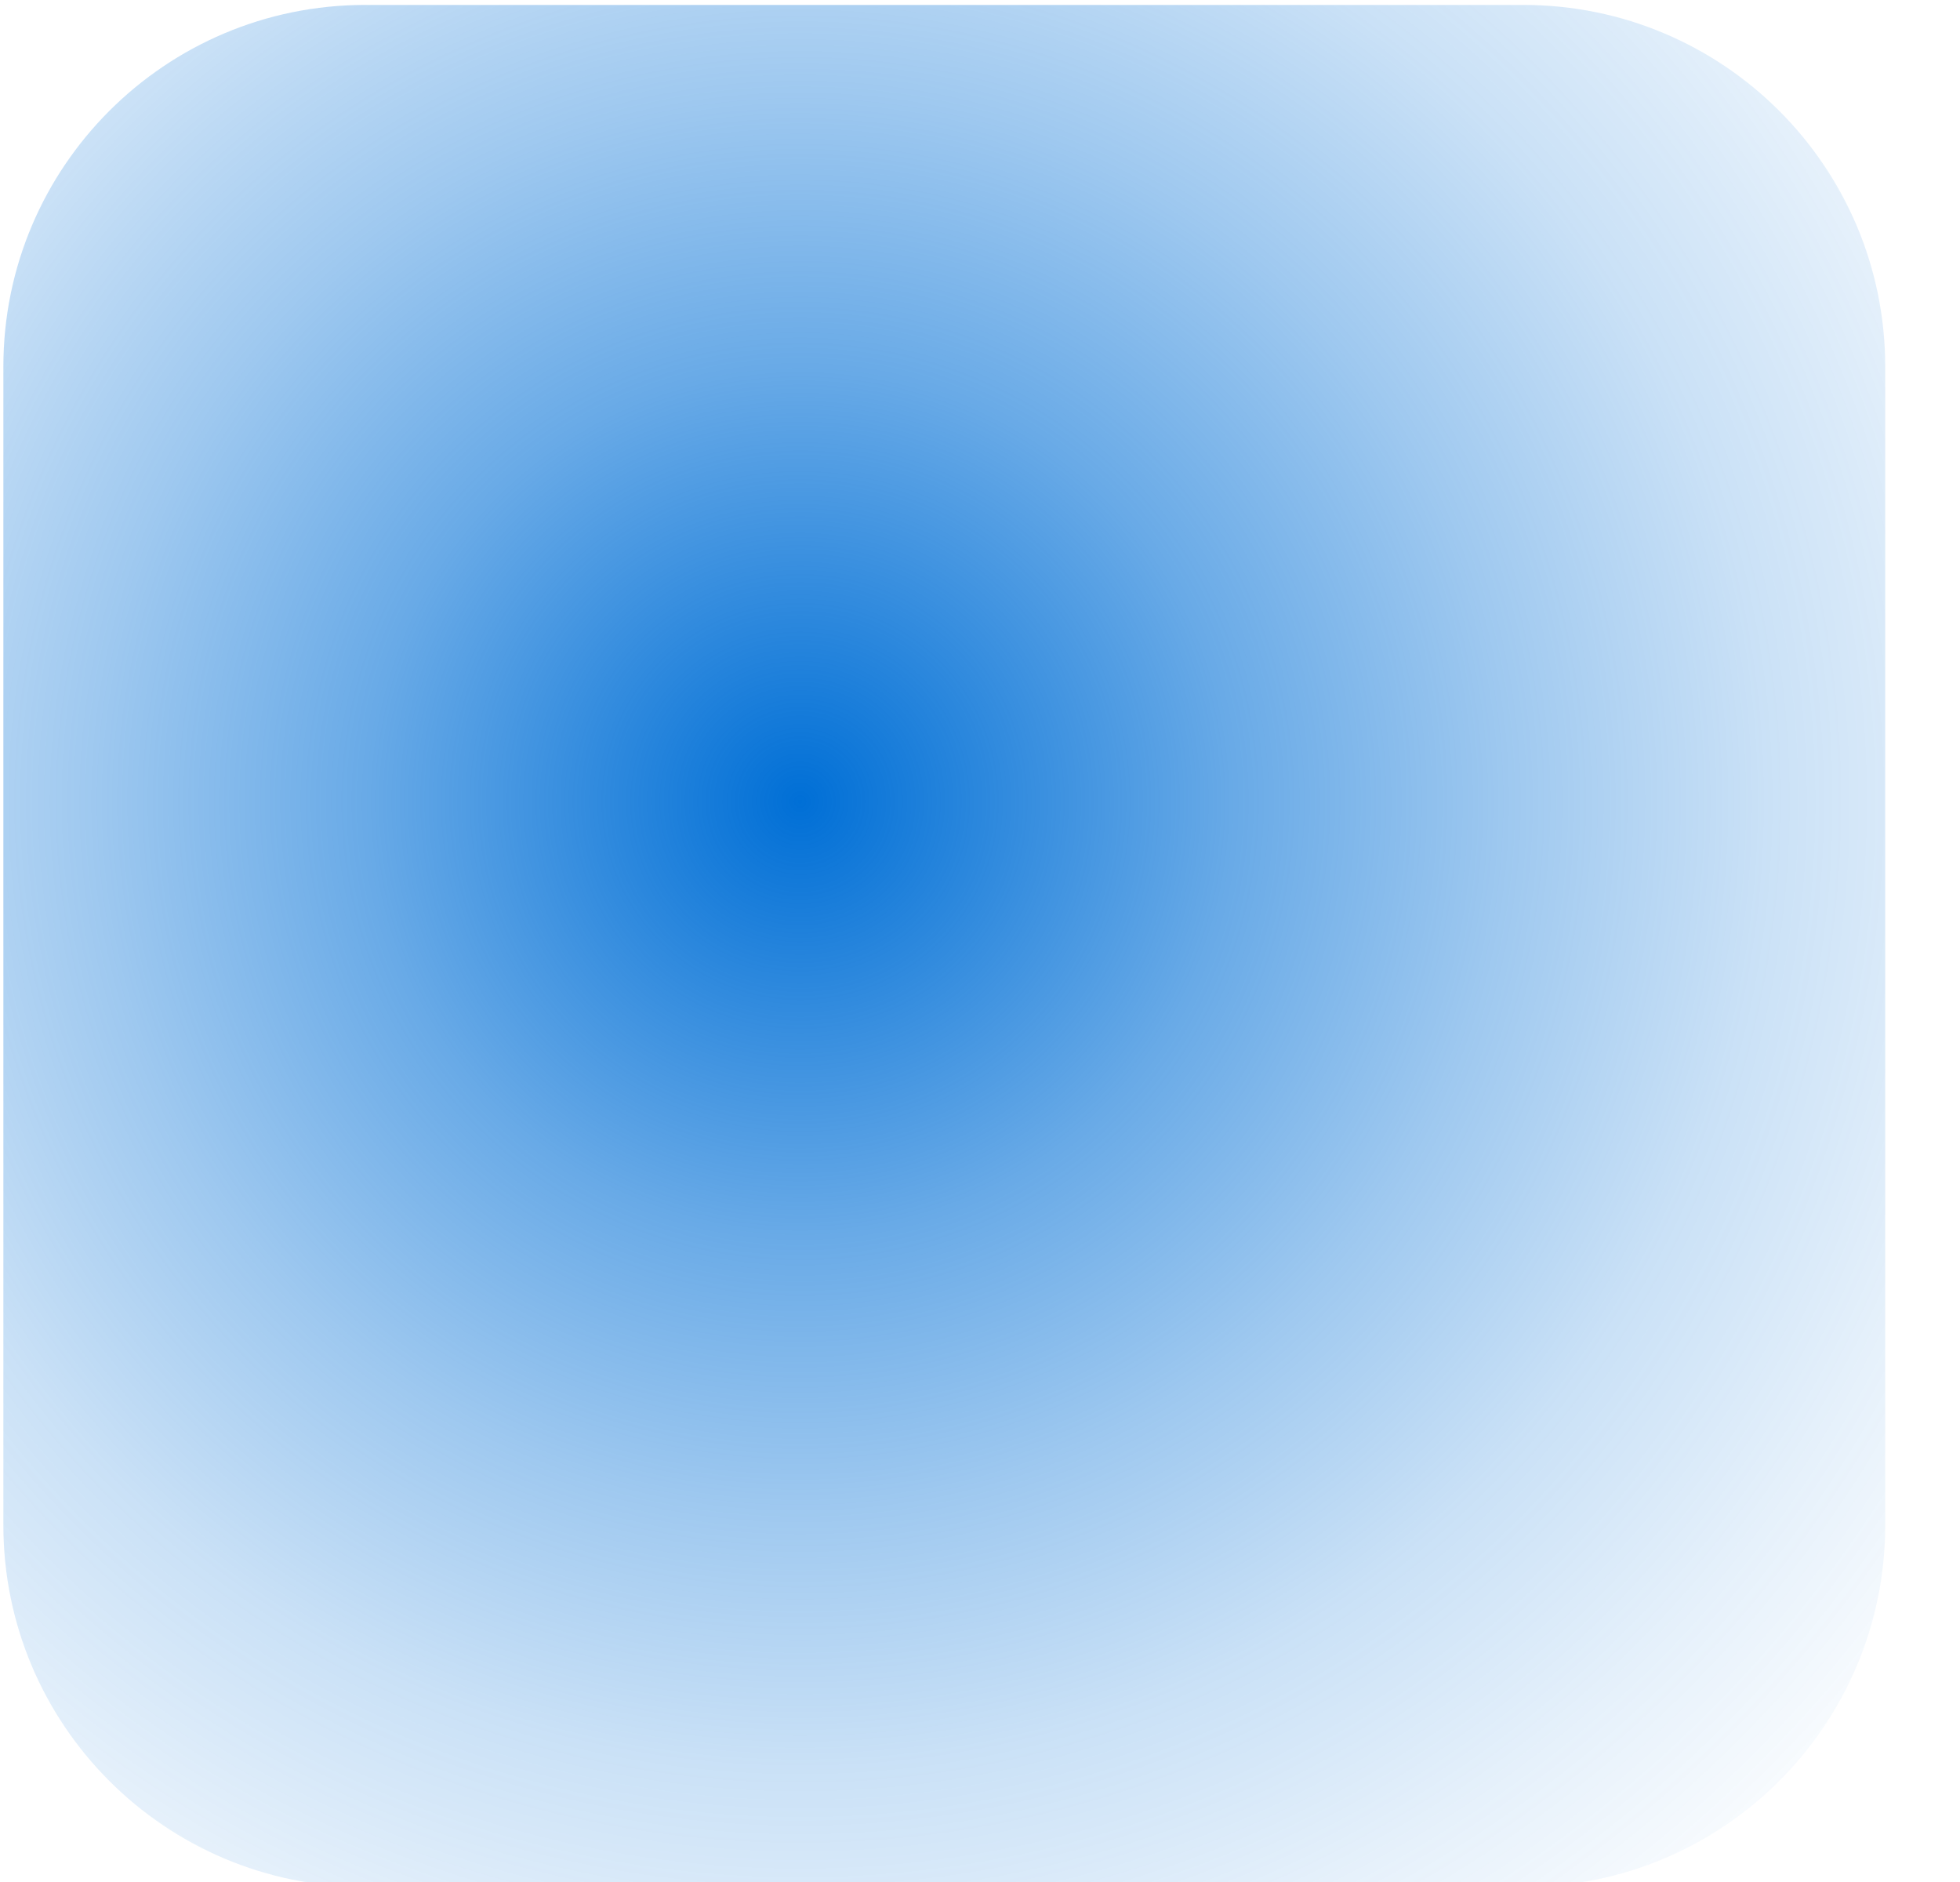 <svg viewBox="0 0 25 24" fill="none" xmlns="http://www.w3.org/2000/svg">
<path d="M19.431 0.063H4.657C2.109 0.063 0.043 2.128 0.043 4.676V19.449C0.043 21.997 2.109 24.063 4.657 24.063H19.431C21.98 24.063 24.046 21.997 24.046 19.449V4.676C24.046 2.128 21.98 0.063 19.431 0.063Z" fill="url(#paint0_radial_1868_8167)"/>
<defs>
<radialGradient id="paint0_radial_1868_8167" cx="0" cy="0" r="1" gradientUnits="userSpaceOnUse" gradientTransform="translate(10.223 10.239) scale(20.282 20.28)">
<stop stop-color="#006FD6"/>
<stop offset="0.1" stop-color="#006FD6" stop-opacity="0.85"/>
<stop offset="0.27" stop-color="#006FD6" stop-opacity="0.59"/>
<stop offset="0.44" stop-color="#006FD6" stop-opacity="0.38"/>
<stop offset="0.6" stop-color="#006FD6" stop-opacity="0.21"/>
<stop offset="0.75" stop-color="#006FD6" stop-opacity="0.1"/>
<stop offset="0.88" stop-color="#006FD6" stop-opacity="0.02"/>
<stop offset="0.99" stop-color="#006FD6" stop-opacity="0"/>
</radialGradient>
</defs>
</svg>
